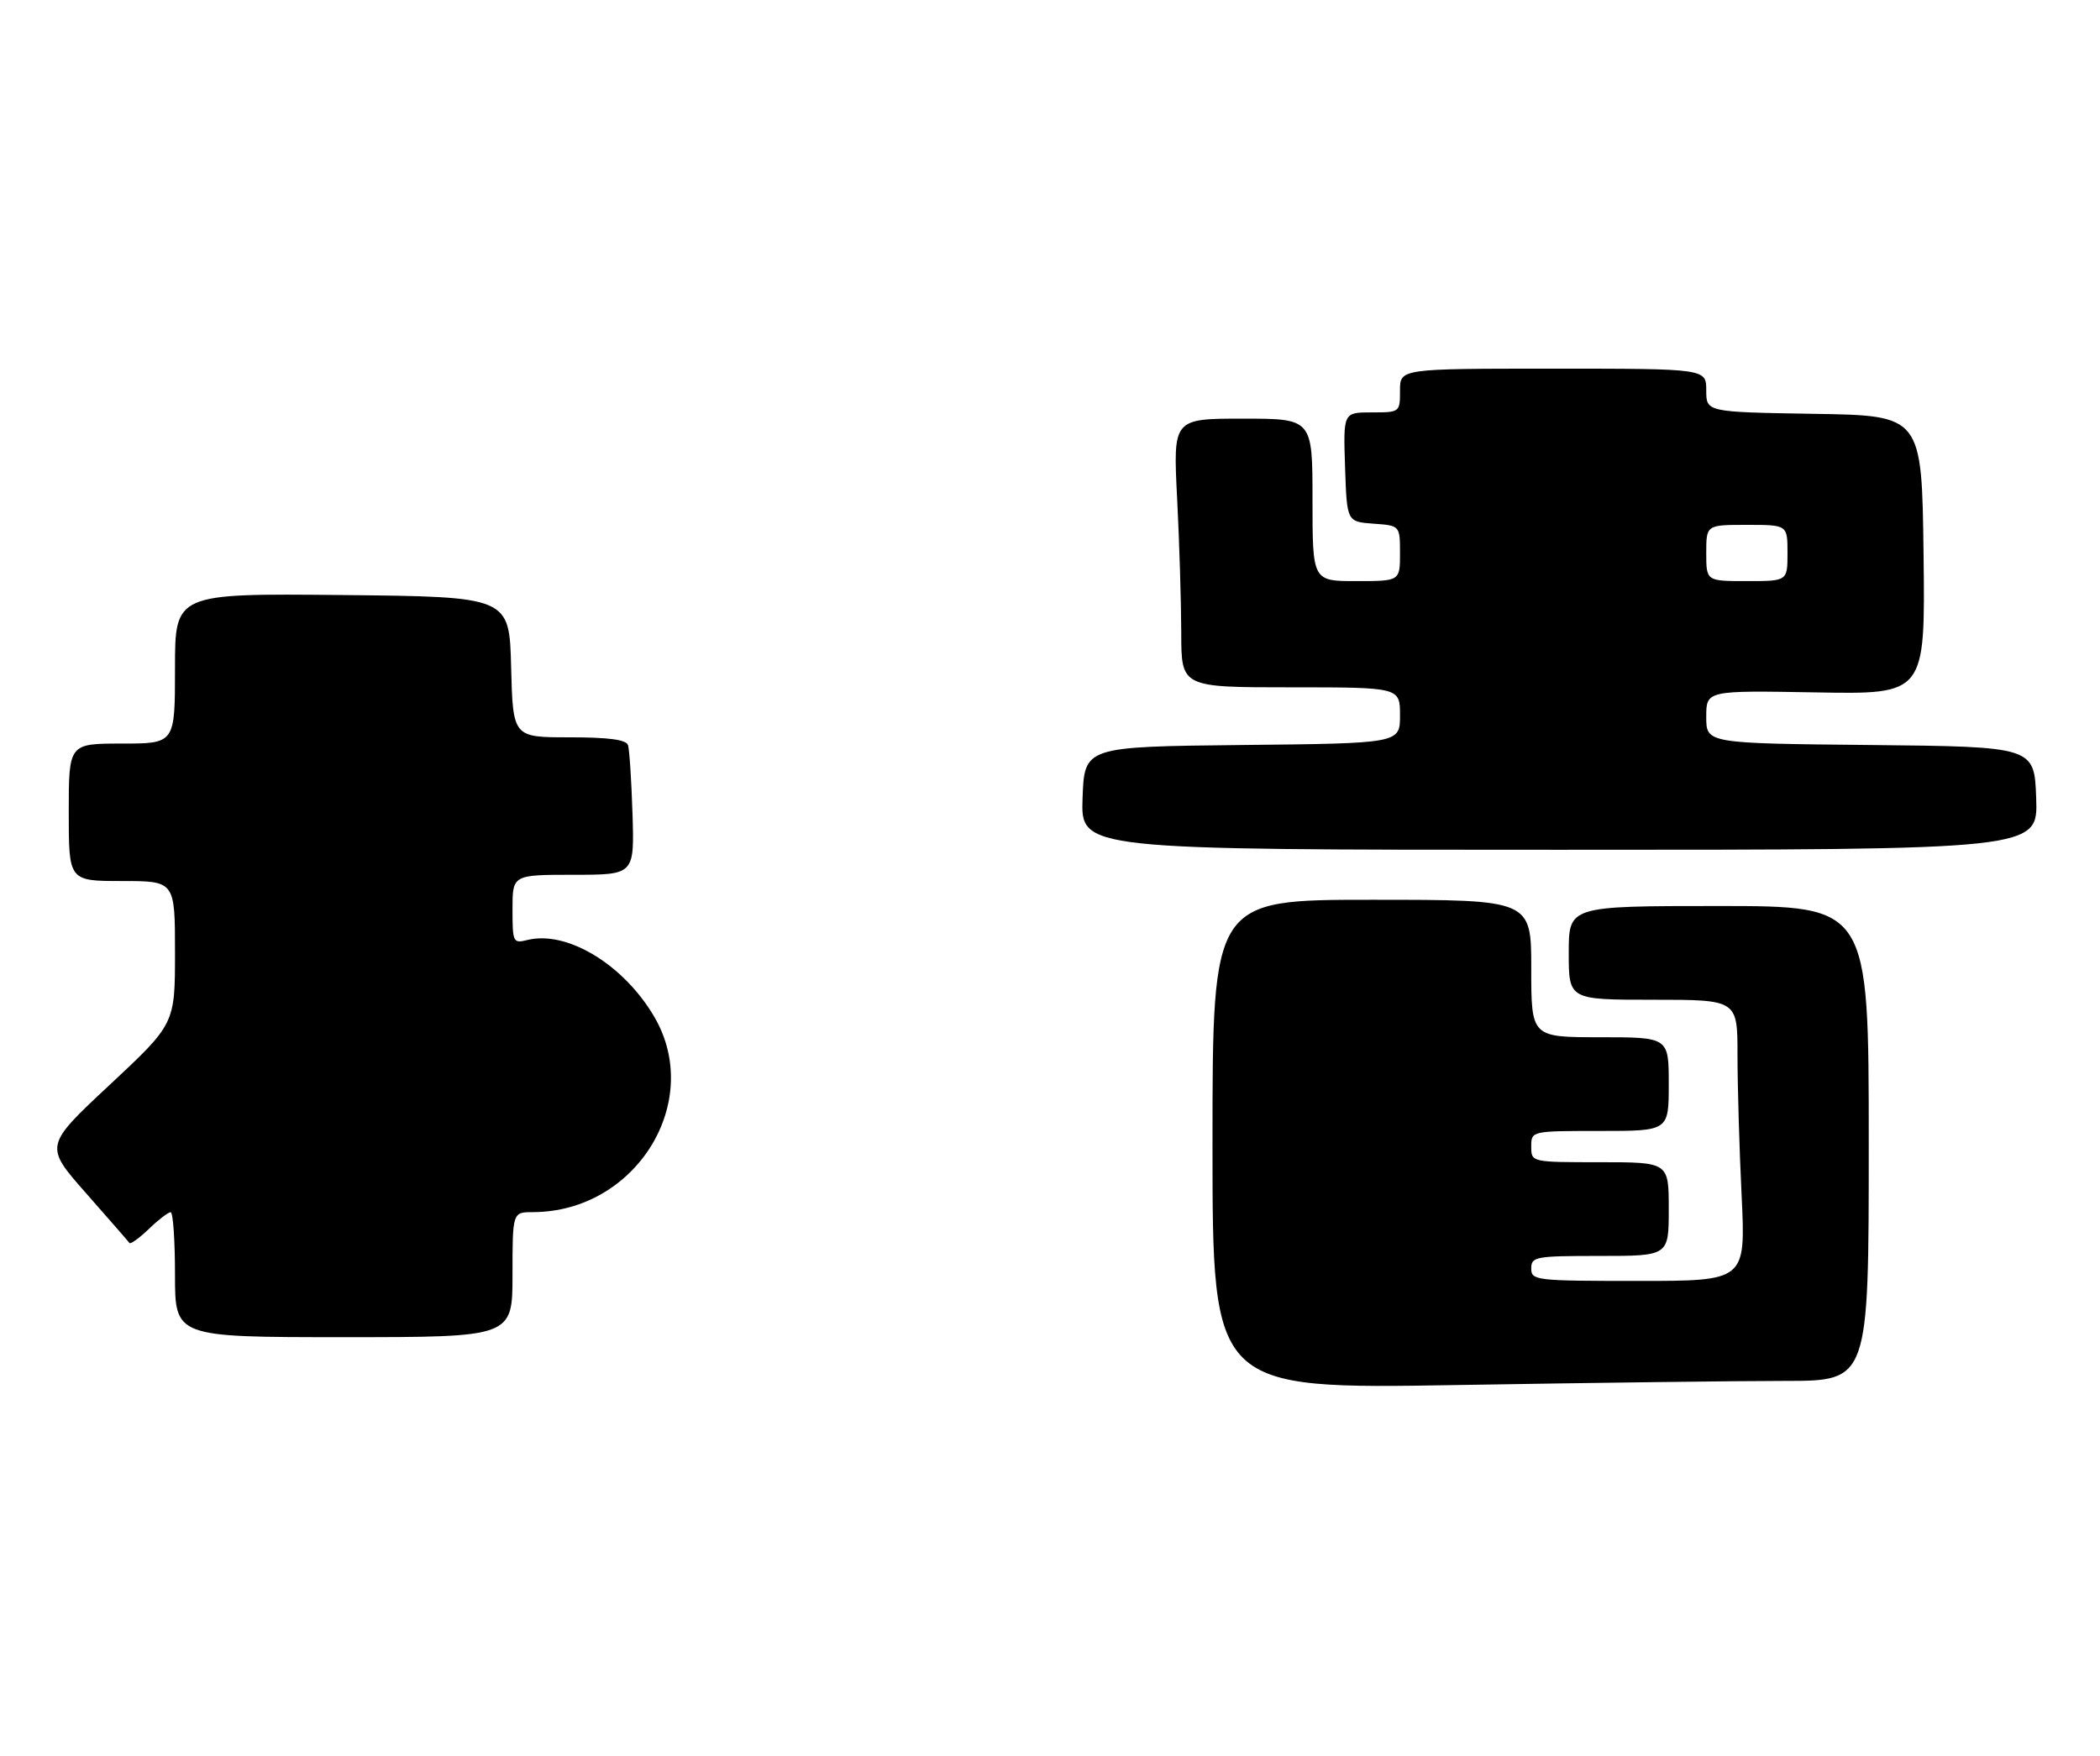 <?xml version="1.0" encoding="UTF-8" standalone="no"?>
<!DOCTYPE svg PUBLIC "-//W3C//DTD SVG 1.1//EN" "http://www.w3.org/Graphics/SVG/1.1/DTD/svg11.dtd" >
<svg xmlns="http://www.w3.org/2000/svg" xmlns:xlink="http://www.w3.org/1999/xlink" version="1.1" viewBox="0 0 336 281">
 <g >
 <path fill="currentColor"
d=" M 285.66 221.00 C 299.00 221.00 299.00 221.00 299.00 183.00 C 299.00 145.00 299.00 145.00 275.00 145.00 C 251.00 145.00 251.00 145.00 251.00 152.50 C 251.00 160.00 251.00 160.00 264.50 160.00 C 278.00 160.00 278.00 160.00 278.00 168.84 C 278.00 173.70 278.29 183.83 278.66 191.34 C 279.31 205.00 279.31 205.00 262.16 205.00 C 245.67 205.00 245.00 204.92 245.00 203.00 C 245.00 201.12 245.67 201.00 256.00 201.00 C 267.00 201.00 267.00 201.00 267.00 193.50 C 267.00 186.00 267.00 186.00 256.00 186.00 C 245.00 186.00 245.00 186.00 245.00 183.50 C 245.00 181.00 245.00 181.00 256.00 181.00 C 267.00 181.00 267.00 181.00 267.00 173.50 C 267.00 166.00 267.00 166.00 256.00 166.00 C 245.00 166.00 245.00 166.00 245.00 155.00 C 245.00 144.00 245.00 144.00 219.50 144.00 C 194.00 144.00 194.00 144.00 194.00 183.16 C 194.00 222.32 194.00 222.32 233.16 221.66 C 254.70 221.30 278.33 221.00 285.66 221.00 Z  M 82.00 204.00 C 82.00 194.00 82.00 194.00 85.25 193.99 C 101.73 193.97 112.67 176.35 104.68 162.72 C 99.77 154.34 90.69 148.86 84.37 150.44 C 82.09 151.01 82.00 150.82 82.00 145.52 C 82.00 140.00 82.00 140.00 91.75 140.00 C 101.50 140.00 101.50 140.00 101.20 130.25 C 101.03 124.89 100.71 119.94 100.48 119.25 C 100.19 118.37 97.37 118.00 91.06 118.00 C 82.07 118.00 82.07 118.00 81.78 106.75 C 81.50 95.50 81.50 95.50 54.75 95.23 C 28.00 94.97 28.00 94.97 28.00 106.98 C 28.00 119.00 28.00 119.00 19.50 119.00 C 11.00 119.00 11.00 119.00 11.00 130.00 C 11.00 141.00 11.00 141.00 19.50 141.00 C 28.00 141.00 28.00 141.00 28.00 152.43 C 28.00 163.86 28.00 163.86 17.55 173.62 C 7.10 183.38 7.10 183.38 13.75 190.94 C 17.41 195.10 20.55 198.69 20.71 198.93 C 20.88 199.16 22.28 198.15 23.82 196.68 C 25.35 195.20 26.92 194.00 27.30 194.00 C 27.69 194.00 28.00 198.50 28.00 204.00 C 28.00 214.00 28.00 214.00 55.00 214.00 C 82.00 214.00 82.00 214.00 82.00 204.00 Z  M 325.79 127.75 C 325.50 119.50 325.50 119.50 299.25 119.23 C 273.00 118.97 273.00 118.97 273.00 114.73 C 273.00 110.50 273.00 110.50 290.52 110.81 C 308.04 111.13 308.04 111.13 307.77 88.81 C 307.50 66.50 307.50 66.50 290.25 66.23 C 273.00 65.95 273.00 65.95 273.00 62.48 C 273.00 59.00 273.00 59.00 248.50 59.00 C 224.00 59.00 224.00 59.00 224.00 62.50 C 224.00 65.99 223.98 66.00 219.46 66.00 C 214.92 66.00 214.92 66.00 215.21 74.75 C 215.50 83.50 215.50 83.50 219.75 83.81 C 224.00 84.11 224.00 84.11 224.00 88.56 C 224.00 93.00 224.00 93.00 217.00 93.00 C 210.00 93.00 210.00 93.00 210.00 80.00 C 210.00 67.00 210.00 67.00 198.85 67.00 C 187.69 67.00 187.69 67.00 188.34 79.75 C 188.70 86.76 188.99 96.44 189.00 101.25 C 189.00 110.00 189.00 110.00 206.50 110.00 C 224.00 110.00 224.00 110.00 224.00 114.48 C 224.00 118.97 224.00 118.97 198.75 119.23 C 173.50 119.50 173.50 119.50 173.21 127.75 C 172.92 136.00 172.92 136.00 249.50 136.00 C 326.08 136.00 326.08 136.00 325.79 127.75 Z  M 273.00 88.50 C 273.00 84.00 273.00 84.00 279.50 84.00 C 286.00 84.00 286.00 84.00 286.00 88.50 C 286.00 93.00 286.00 93.00 279.50 93.00 C 273.00 93.00 273.00 93.00 273.00 88.50 Z "/>
</g>
</svg>